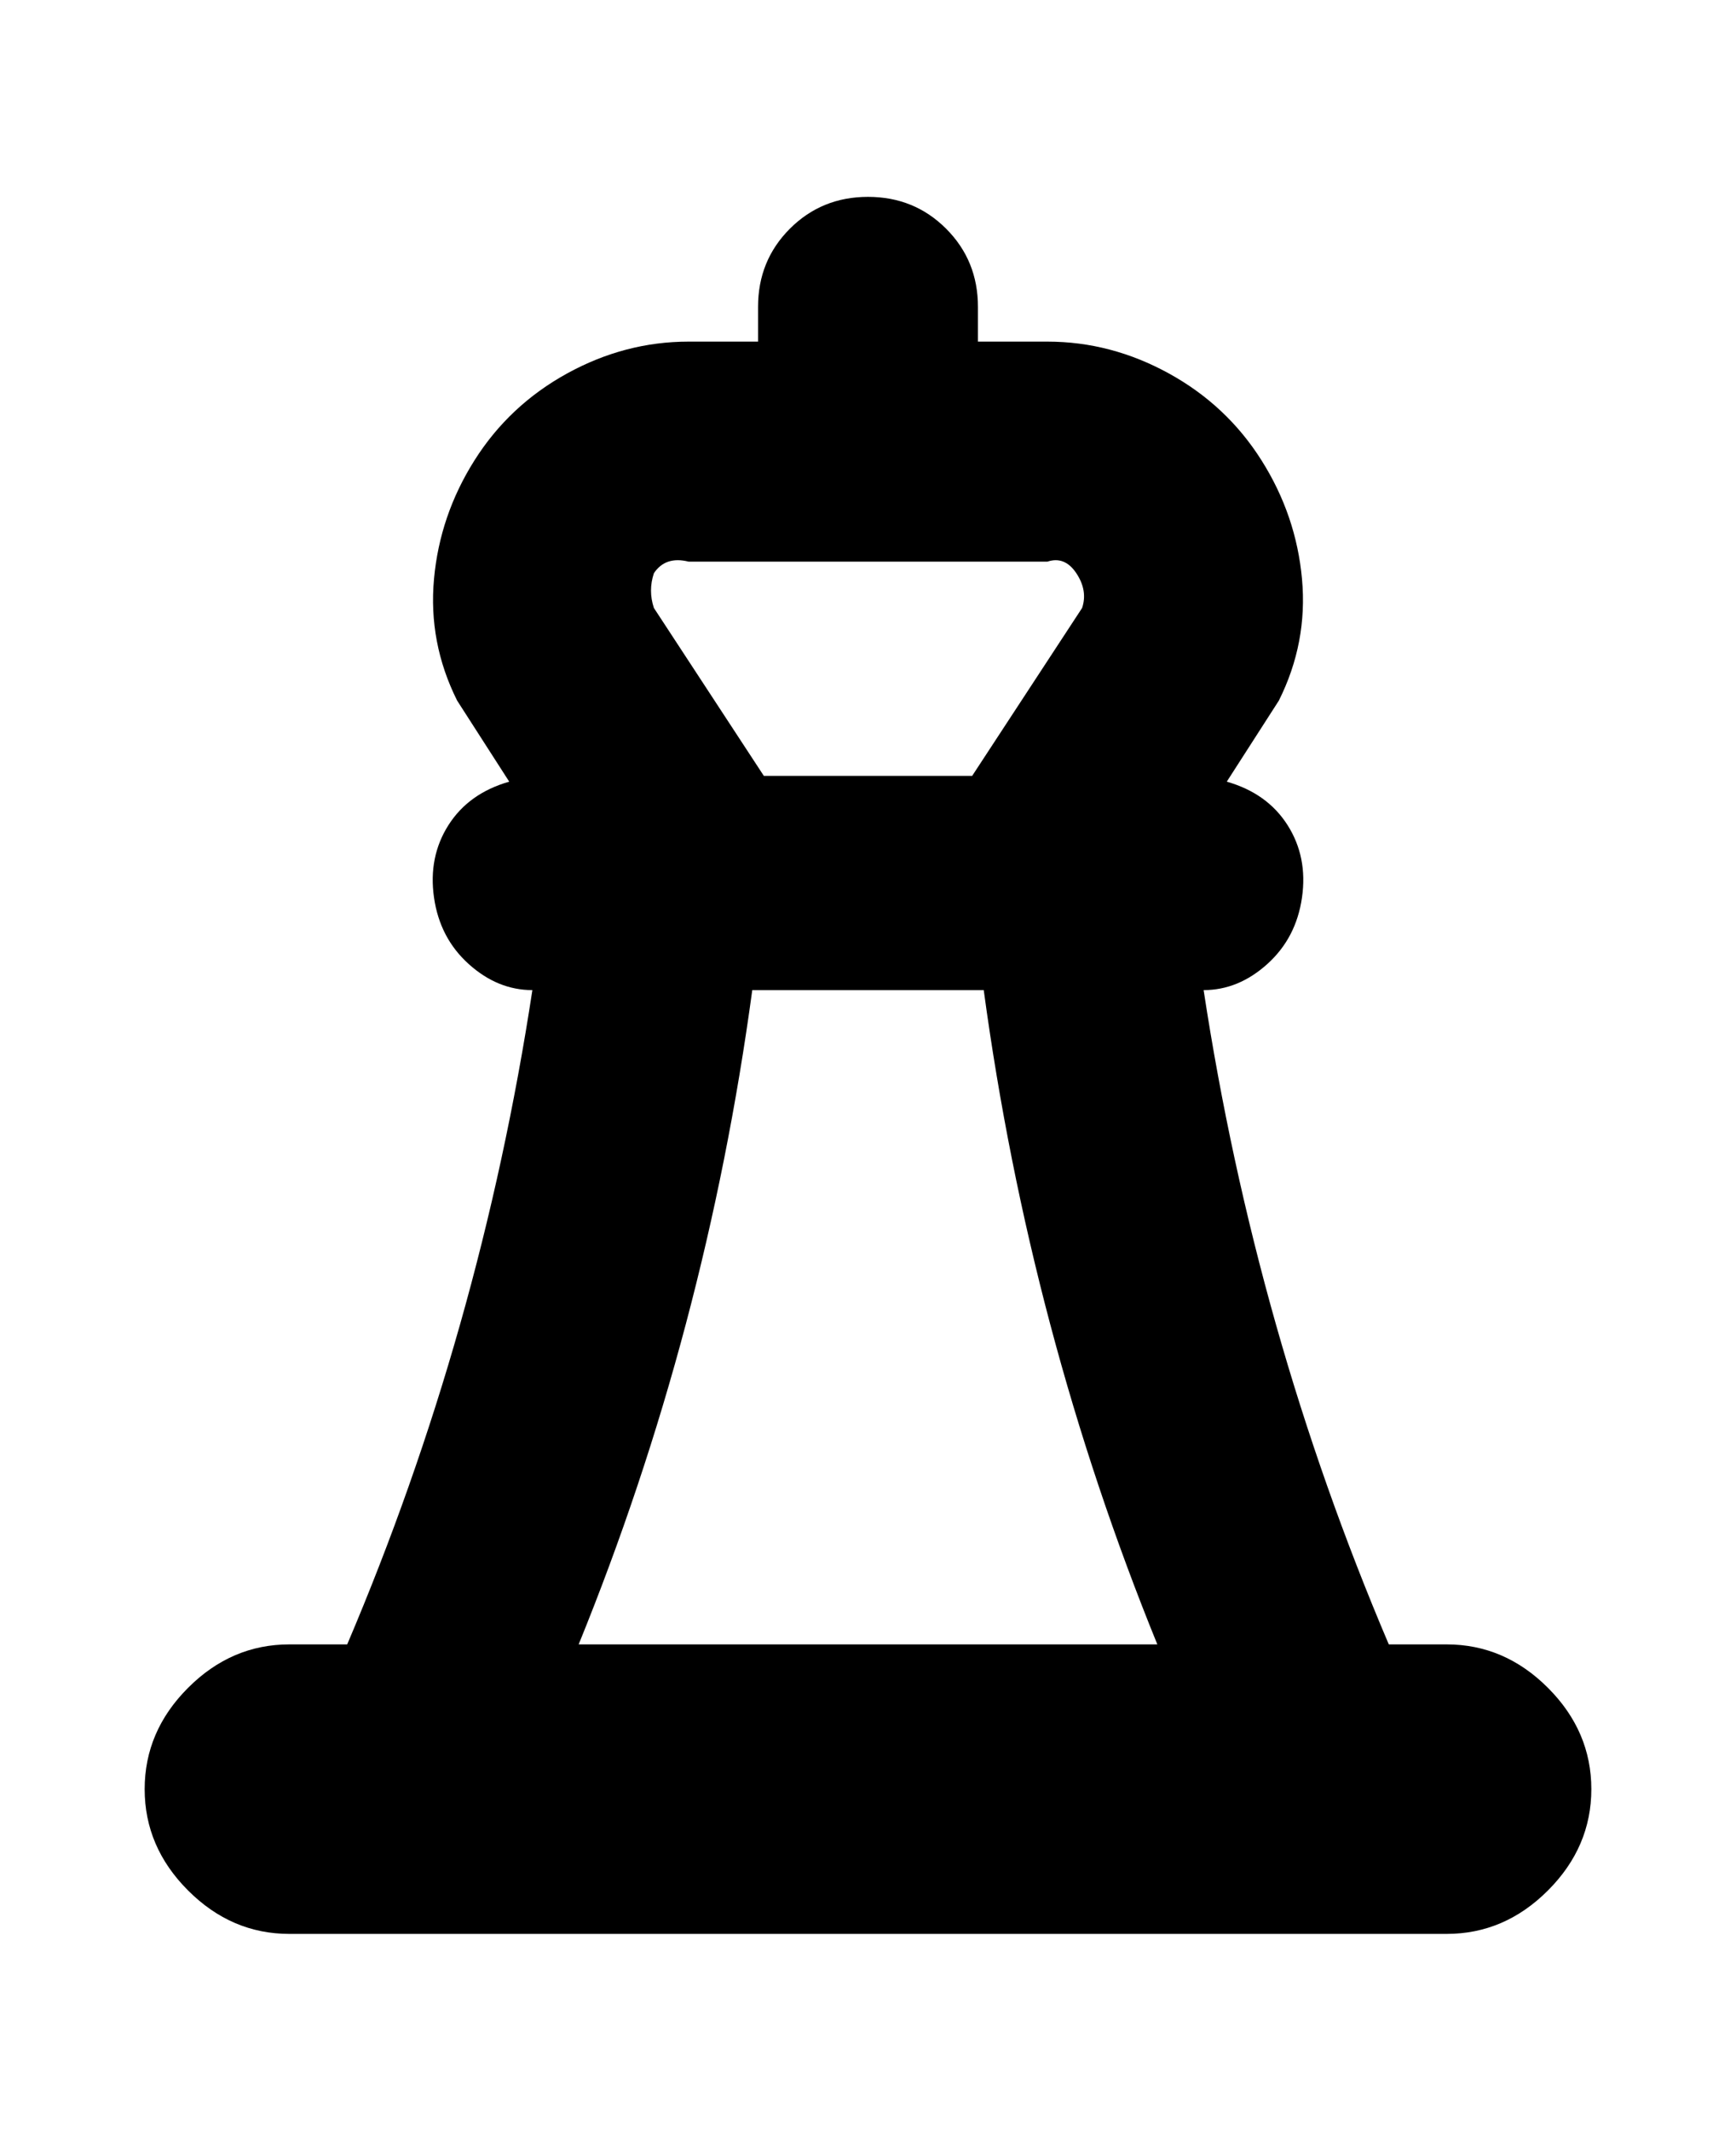 <svg viewBox="0 0 300 368" xmlns="http://www.w3.org/2000/svg"><path d="M250 284h-10q-23-54-32-113 6 0 11-4.5t6-11.5q1-7-2.5-12.5T212 135l9-14q5-10 4-21t-7-20.5q-6-9.5-16-15T181 59h-12v-6q0-8-5.5-13.5T150 34q-8 0-13.5 5.5T131 53v6h-12q-11 0-21 5.5t-16 15Q76 89 75 100t4 21l9 14q-7 2-10.5 7.5T75 155q1 7 6 11.5t11 4.5q-9 59-32 113H50q-10 0-17.5 7.5T25 309q0 10 7.5 17.5T50 334h200q10 0 17.5-7.5T275 309q0-10-7.5-17.5T250 284zM113 99q2-3 6-2h62q3-1 5 2t1 6l-19 29h-36l-19-29q-1-3 0-6zm17 72h40q8 59 30 113H100q22-54 30-113z"/></svg>